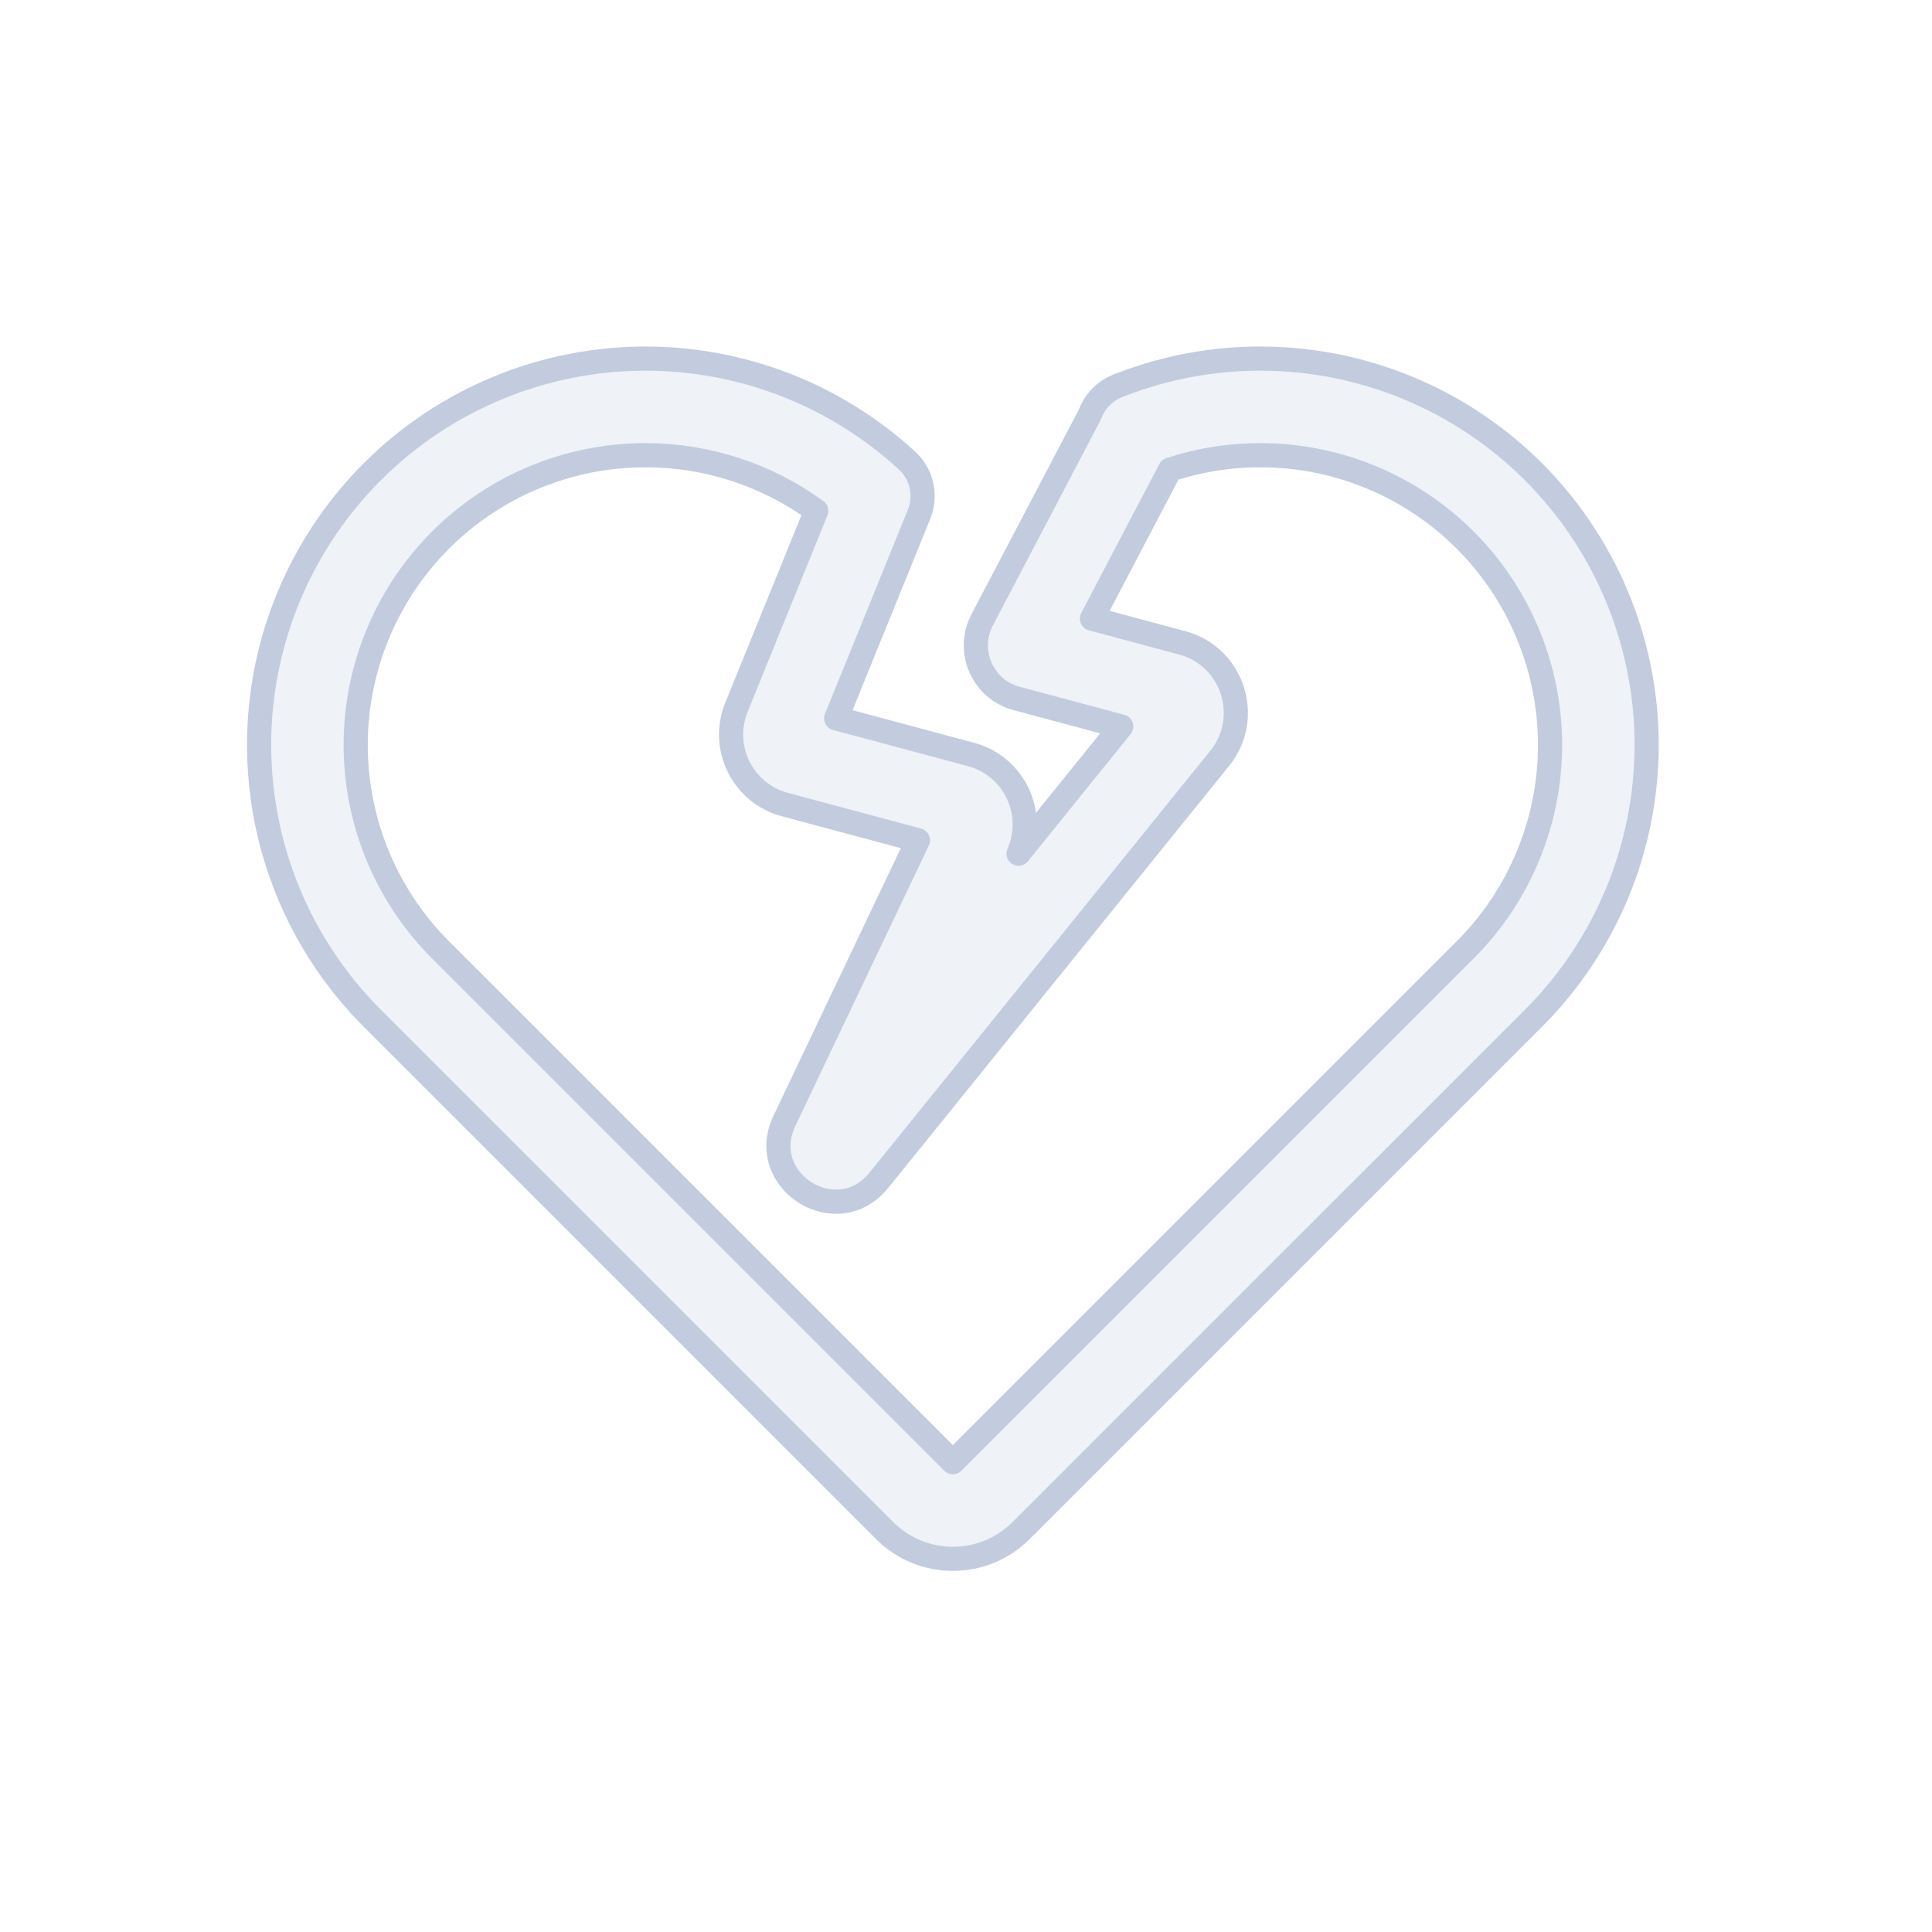 <svg width="80" height="80" viewBox="0 0 80 80" fill="none" xmlns="http://www.w3.org/2000/svg">
  <path fill-rule="evenodd" clip-rule="evenodd" d="M26.729 14.849C22.485 14.849 18.415 16.534 15.415 19.535C12.602 22.348 10.944 26.101 10.748 30.055C10.735 30.319 10.729 30.583 10.729 30.849C10.729 35.092 12.414 39.162 15.415 42.162L29.492 56.239L29.496 56.243L29.553 56.301L29.557 56.305L36.628 63.376C38.19 64.938 40.723 64.938 42.285 63.376L42.289 63.371L63.498 42.163C66.499 39.162 68.184 35.092 68.184 30.849C68.184 30.584 68.178 30.319 68.165 30.055C67.968 26.101 66.311 22.348 63.498 19.535C63.123 19.16 62.731 18.805 62.324 18.472C59.733 16.349 56.535 15.089 53.181 14.88C52.85 14.859 52.518 14.849 52.184 14.849C51.673 14.849 51.165 14.873 50.661 14.921C49.148 15.066 47.673 15.425 46.276 15.98C45.744 16.191 45.331 16.619 45.136 17.153C45.136 17.153 45.136 17.153 45.136 17.153L40.669 25.668C40.585 25.829 40.522 25.995 40.478 26.163C40.177 27.336 40.863 28.591 42.095 28.921L46.428 30.082L42.175 35.348C42.268 35.138 42.334 34.925 42.376 34.71C42.671 33.206 41.767 31.658 40.206 31.24L34.626 29.744L38.057 21.295C38.096 21.199 38.128 21.1 38.151 21.001C38.315 20.306 38.096 19.565 37.558 19.071C37.19 18.732 36.807 18.412 36.411 18.111C33.643 16.006 30.245 14.849 26.729 14.849ZM19.123 21.566C21.259 19.817 23.944 18.849 26.729 18.849C29.285 18.849 31.758 19.665 33.798 21.152L30.494 29.288C29.815 30.96 30.754 32.848 32.497 33.315L38.011 34.792L32.48 46.413C31.294 48.903 34.658 51.02 36.39 48.875L50.506 31.4C51.87 29.711 51.045 27.178 48.949 26.617L45.214 25.616L48.45 19.445C48.6 19.396 48.75 19.35 48.901 19.307C49.96 19.005 51.064 18.849 52.184 18.849C55.367 18.849 58.419 20.113 60.669 22.363C60.951 22.645 61.217 22.939 61.467 23.244C63.216 25.379 64.184 28.064 64.184 30.849C64.184 34.031 62.92 37.084 60.669 39.334L39.456 60.547L32.389 53.48L32.385 53.476L32.328 53.419L18.243 39.334C17.962 39.053 17.696 38.759 17.446 38.454C15.697 36.318 14.729 33.633 14.729 30.849C14.729 30.65 14.733 30.451 14.743 30.254C14.89 27.288 16.133 24.473 18.243 22.363C18.524 22.082 18.818 21.816 19.123 21.566Z" fill="#C2CCDE" fill-opacity="0.25" />
  <path d="M45.136 17.153C45.331 16.619 45.744 16.191 46.276 15.98C47.673 15.425 49.148 15.066 50.661 14.921C51.165 14.873 51.673 14.849 52.184 14.849C52.518 14.849 52.85 14.859 53.181 14.88C56.535 15.089 59.733 16.349 62.324 18.472C62.731 18.805 63.123 19.16 63.498 19.535C66.311 22.348 67.968 26.101 68.165 30.055C68.178 30.319 68.184 30.584 68.184 30.849C68.184 35.092 66.499 39.162 63.498 42.163L42.289 63.371L42.285 63.376C40.723 64.938 38.19 64.938 36.628 63.376L29.557 56.305L29.553 56.301L29.496 56.243L29.492 56.239L15.415 42.162C12.414 39.162 10.729 35.092 10.729 30.849C10.729 30.583 10.735 30.319 10.748 30.055C10.944 26.101 12.602 22.348 15.415 19.535C18.415 16.534 22.485 14.849 26.729 14.849C30.245 14.849 33.643 16.006 36.411 18.111C36.807 18.412 37.19 18.732 37.558 19.071C38.096 19.565 38.315 20.306 38.151 21.001C38.128 21.1 38.096 21.199 38.057 21.295L34.626 29.744L40.206 31.24C41.767 31.658 42.671 33.206 42.376 34.71C42.334 34.925 42.268 35.138 42.175 35.348L46.428 30.082L42.095 28.921C40.863 28.591 40.177 27.336 40.478 26.163C40.522 25.995 40.585 25.829 40.669 25.668L45.136 17.153ZM45.136 17.153C45.136 17.153 45.136 17.153 45.136 17.153ZM26.729 18.849C23.944 18.849 21.259 19.817 19.123 21.566C18.818 21.816 18.524 22.082 18.243 22.363C16.133 24.473 14.89 27.288 14.743 30.254C14.733 30.451 14.729 30.65 14.729 30.849C14.729 33.633 15.697 36.318 17.446 38.454C17.696 38.759 17.962 39.053 18.243 39.334L32.328 53.419L32.385 53.476L32.389 53.48L39.456 60.547L60.669 39.334C62.92 37.084 64.184 34.031 64.184 30.849C64.184 28.064 63.216 25.379 61.467 23.244C61.217 22.939 60.951 22.645 60.669 22.363C58.419 20.113 55.367 18.849 52.184 18.849C51.064 18.849 49.96 19.005 48.901 19.307C48.75 19.35 48.6 19.396 48.45 19.445L45.214 25.616L48.949 26.617C51.045 27.178 51.87 29.711 50.506 31.4L36.39 48.875C34.658 51.02 31.294 48.903 32.48 46.413L38.011 34.792L32.497 33.315C30.754 32.848 29.815 30.96 30.494 29.288L33.798 21.152C31.758 19.665 29.285 18.849 26.729 18.849Z" stroke="#C2CCDE" stroke-linecap="round" stroke-linejoin="round" />
</svg>